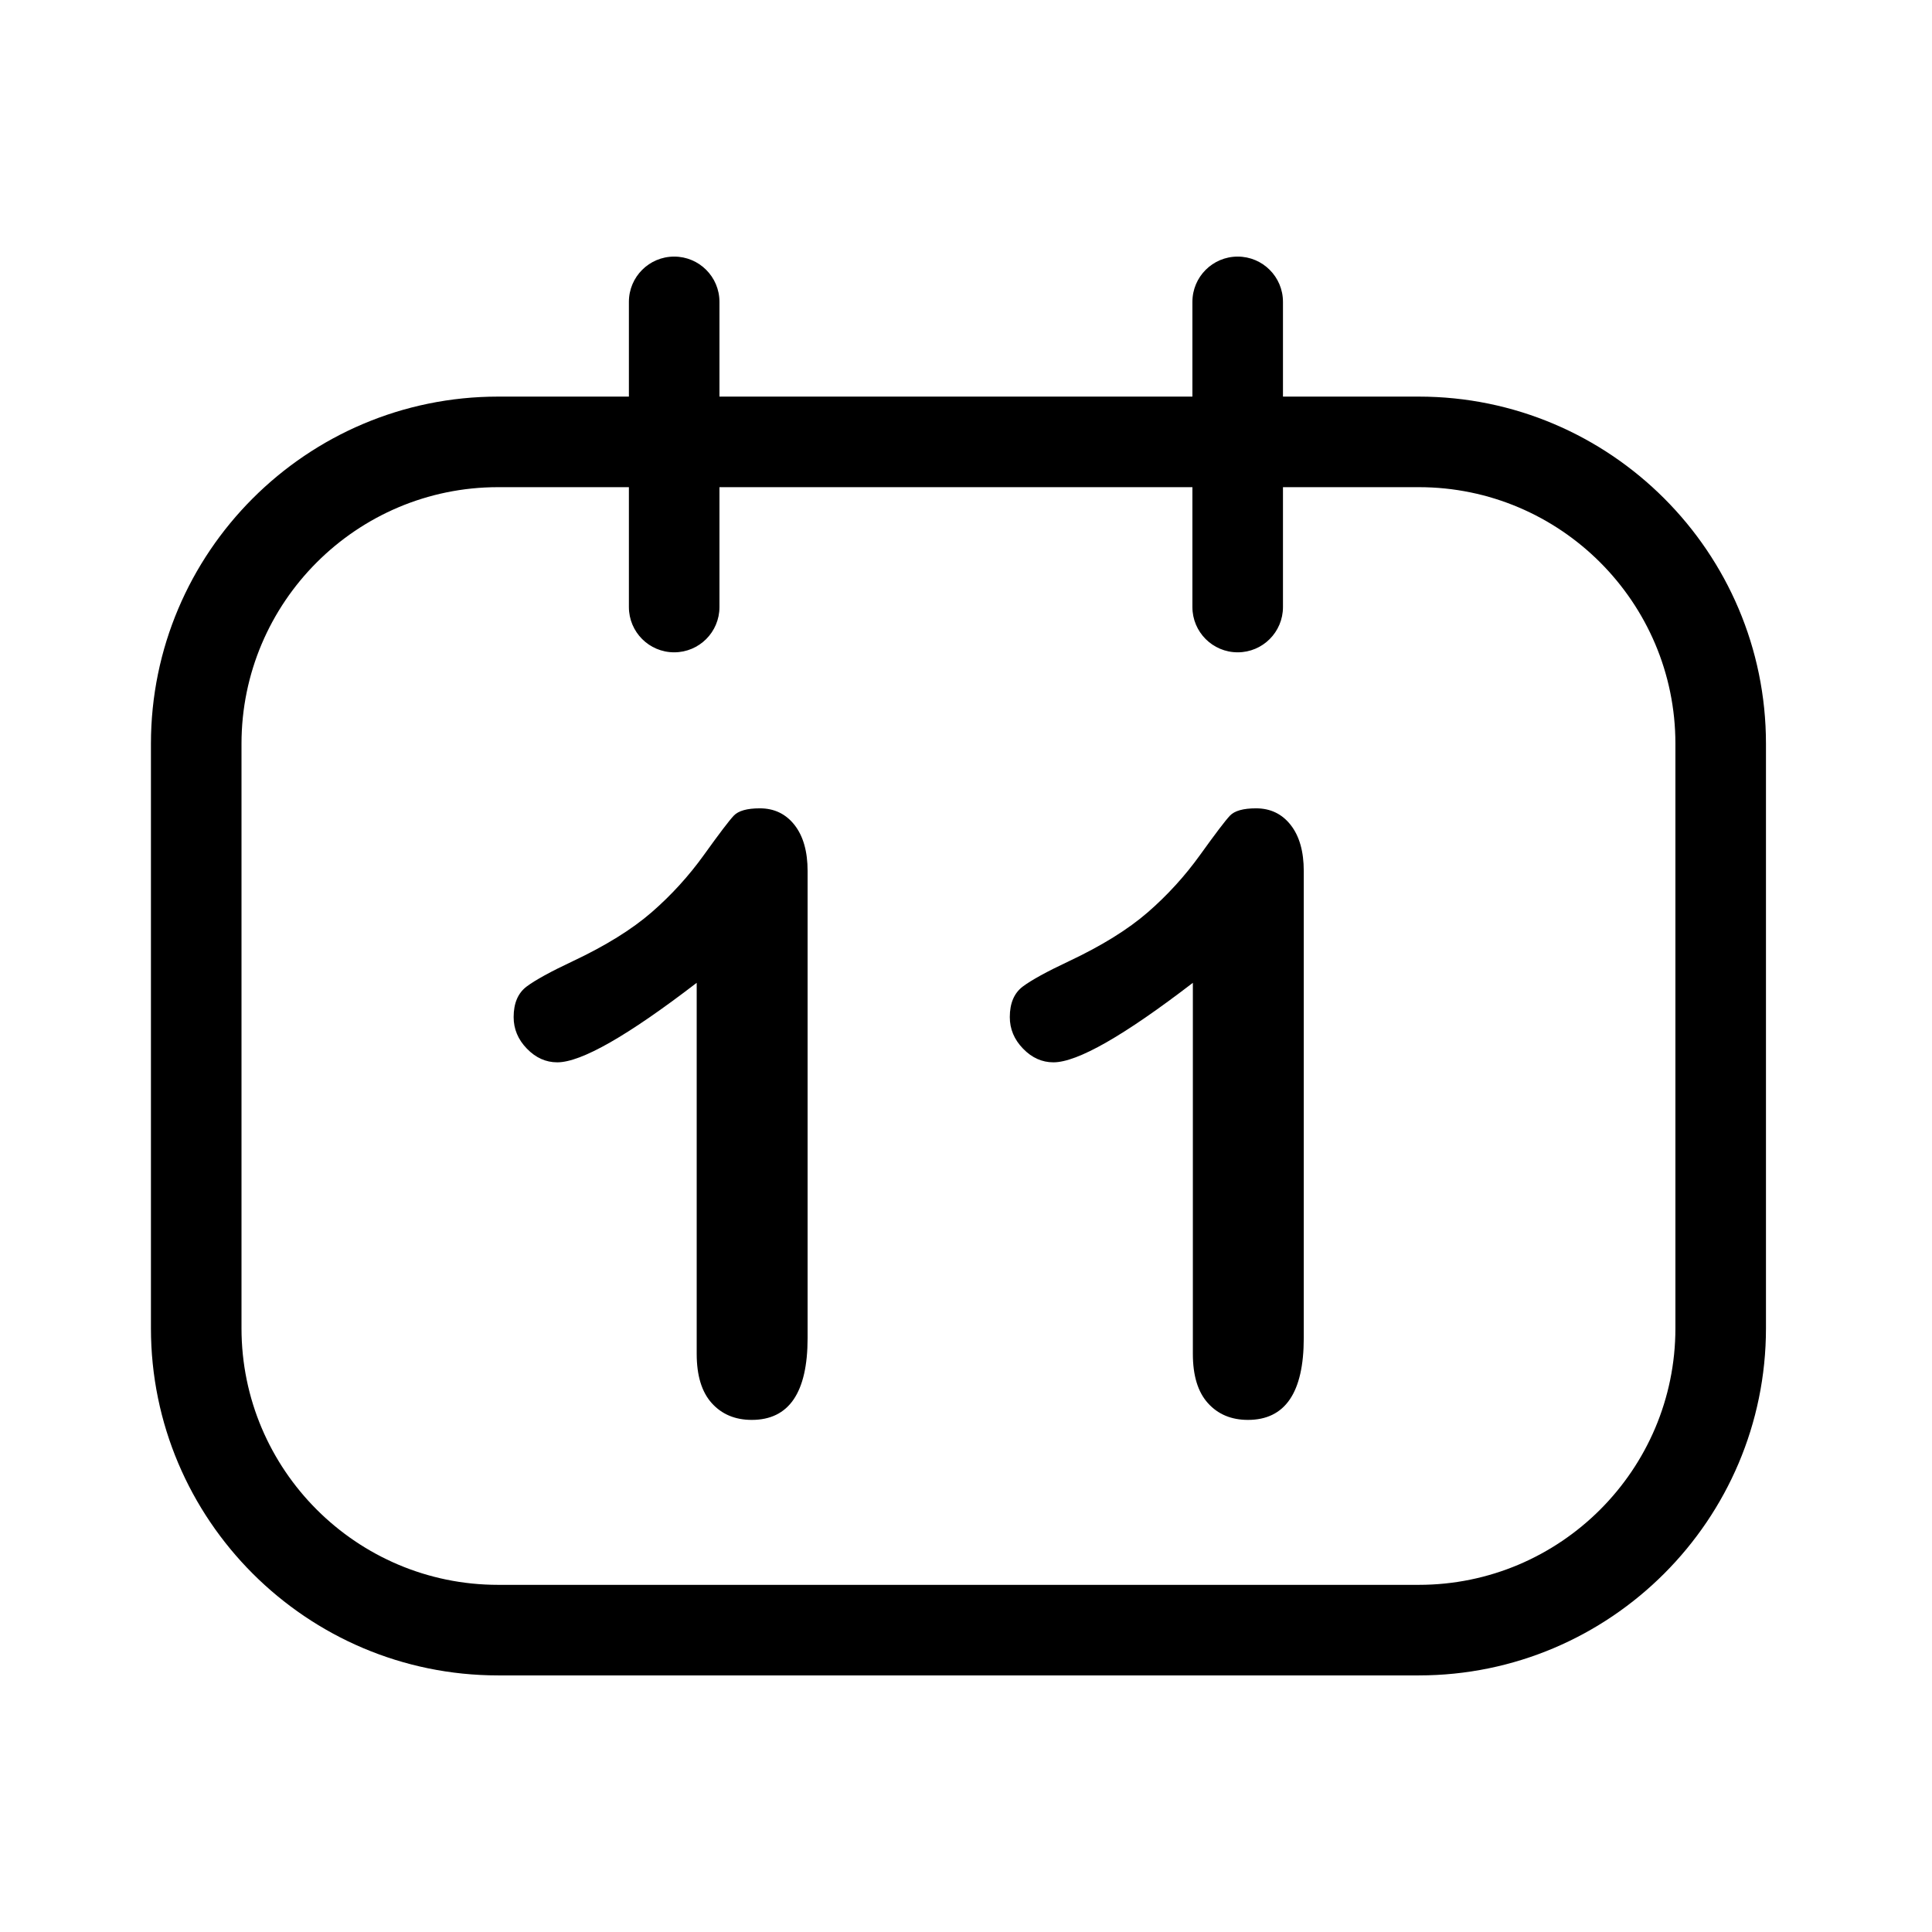 <?xml version="1.0" encoding="utf-8"?>
<!-- Generator: Adobe Illustrator 17.0.0, SVG Export Plug-In . SVG Version: 6.00 Build 0)  -->
<!DOCTYPE svg PUBLIC "-//W3C//DTD SVG 1.1//EN" "http://www.w3.org/Graphics/SVG/1.1/DTD/svg11.dtd">
<svg version="1.1" id="Capa_1" xmlns="http://www.w3.org/2000/svg" xmlns:xlink="http://www.w3.org/1999/xlink" x="0px" y="0px"
	 width="64px" height="64px" viewBox="0 0 64 64" enable-background="new 0 0 64 64" xml:space="preserve">
<path d="M47,13.138h-4.5V10c0-0.829-0.671-1.5-1.5-1.5c-0.829,0-1.5,0.671-1.5,1.5v3.138H23.833V10c0-0.829-0.671-1.5-1.5-1.5
	s-1.5,0.671-1.5,1.5v3.138H16.5c-6.341,0-11.5,5.159-11.5,11.5V44c0,6.341,5.159,11.5,11.5,11.5H47c6.341,0,11.5-5.159,11.5-11.5
	V24.638C58.5,18.296,53.341,13.138,47,13.138z M55.5,44c0,4.687-3.813,8.5-8.5,8.5H16.5C11.813,52.5,8,48.688,8,44V24.638
	c0-4.687,3.813-8.5,8.5-8.5h4.333v3.971c0,0.829,0.671,1.5,1.5,1.5s1.5-0.671,1.5-1.5v-3.971H39.5v3.971c0,0.829,0.671,1.5,1.5,1.5
	c0.829,0,1.5-0.671,1.5-1.5v-3.971H47c4.687,0,8.5,3.813,8.5,8.5V44z"/>
<path d="M25.171,26.777c-0.423,0-0.711,0.081-0.864,0.243c-0.153,0.162-0.482,0.595-0.986,1.297
	c-0.504,0.702-1.083,1.337-1.735,1.904c-0.653,0.567-1.524,1.107-2.613,1.621c-0.729,0.342-1.238,0.622-1.526,0.837
	c-0.288,0.216-0.432,0.554-0.432,1.013c0,0.396,0.146,0.745,0.439,1.046c0.292,0.302,0.628,0.453,1.006,0.453
	c0.793,0,2.332-0.878,4.619-2.634v12.291c0,0.721,0.167,1.265,0.5,1.634c0.333,0.369,0.774,0.554,1.324,0.554
	c1.233,0,1.85-0.905,1.85-2.714V28.856c0-0.648-0.144-1.157-0.432-1.526C26.031,26.961,25.648,26.777,25.171,26.777z"/>
<path d="M41.608,26.777c-0.423,0-0.711,0.081-0.865,0.243c-0.153,0.162-0.481,0.595-0.986,1.297
	c-0.504,0.702-1.083,1.337-1.735,1.904c-0.653,0.567-1.524,1.107-2.613,1.621c-0.729,0.342-1.238,0.622-1.526,0.837
	c-0.288,0.216-0.432,0.554-0.432,1.013c0,0.396,0.146,0.745,0.439,1.046c0.292,0.302,0.628,0.453,1.006,0.453
	c0.792,0,2.332-0.878,4.619-2.634v12.291c0,0.721,0.166,1.265,0.5,1.634c0.333,0.369,0.774,0.554,1.324,0.554
	c1.233,0,1.85-0.905,1.85-2.714V28.856c0-0.648-0.144-1.157-0.432-1.526C42.468,26.961,42.085,26.777,41.608,26.777z"/>
</svg>
